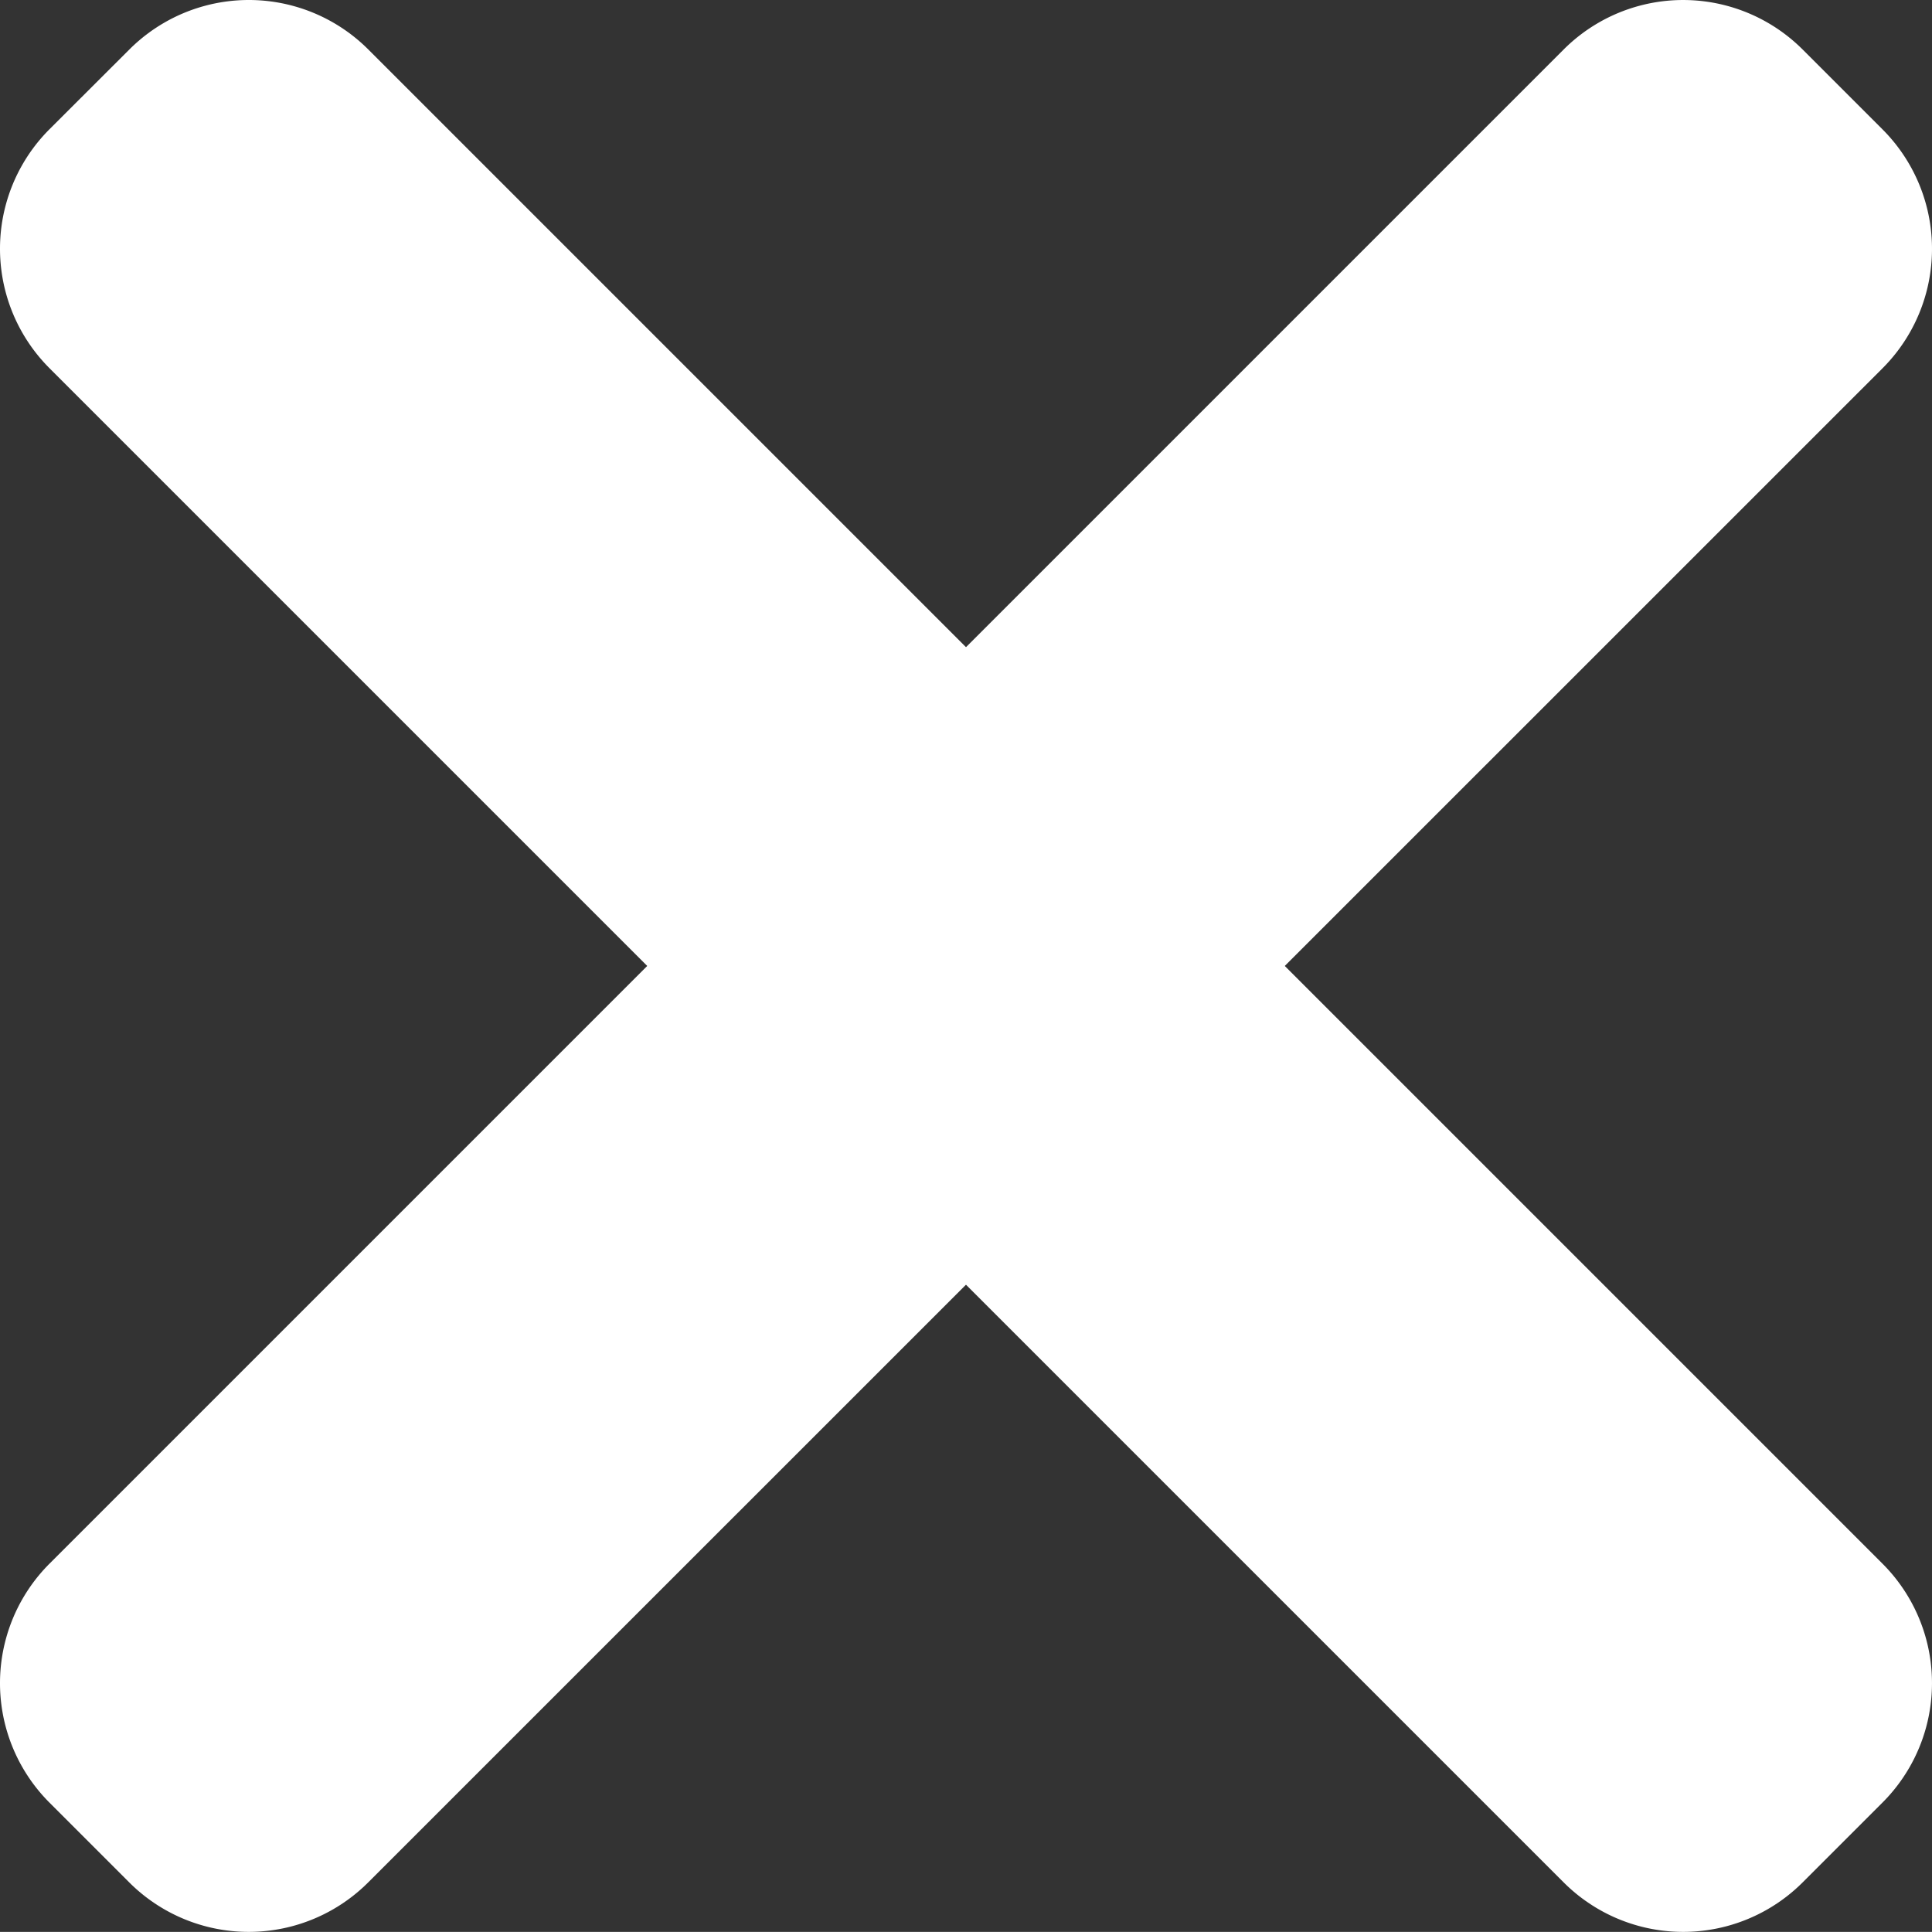 <svg xmlns="http://www.w3.org/2000/svg" width="365.718" height="365.695" viewBox="0 0 365.718 365.695">
  <rect x="0" y="0" width="365.718" height="365.695" fill="#333333" stroke="none"/>
  <g id="close" transform="translate(0 -0.359)">
    <path id="Path_2318" data-name="Path 2318" d="M356.34,296.348,69.727,9.734a31.984,31.984,0,0,0-45.246,0L9.375,24.816a31.988,31.988,0,0,0,0,45.25L295.988,356.68a31.988,31.988,0,0,0,45.25,0L356.32,341.6A31.964,31.964,0,0,0,356.34,296.348Zm0,0" fill="#fff"/>
    <path id="Path_2319" data-name="Path 2319" d="M295.988,9.734,9.375,296.348a31.988,31.988,0,0,0,0,45.25L24.457,356.68a31.988,31.988,0,0,0,45.25,0L356.34,70.086a31.977,31.977,0,0,0,0-45.246L341.258,9.758A31.991,31.991,0,0,0,295.988,9.734Zm0,0" fill="#fff"/>
  </g>
</svg>
